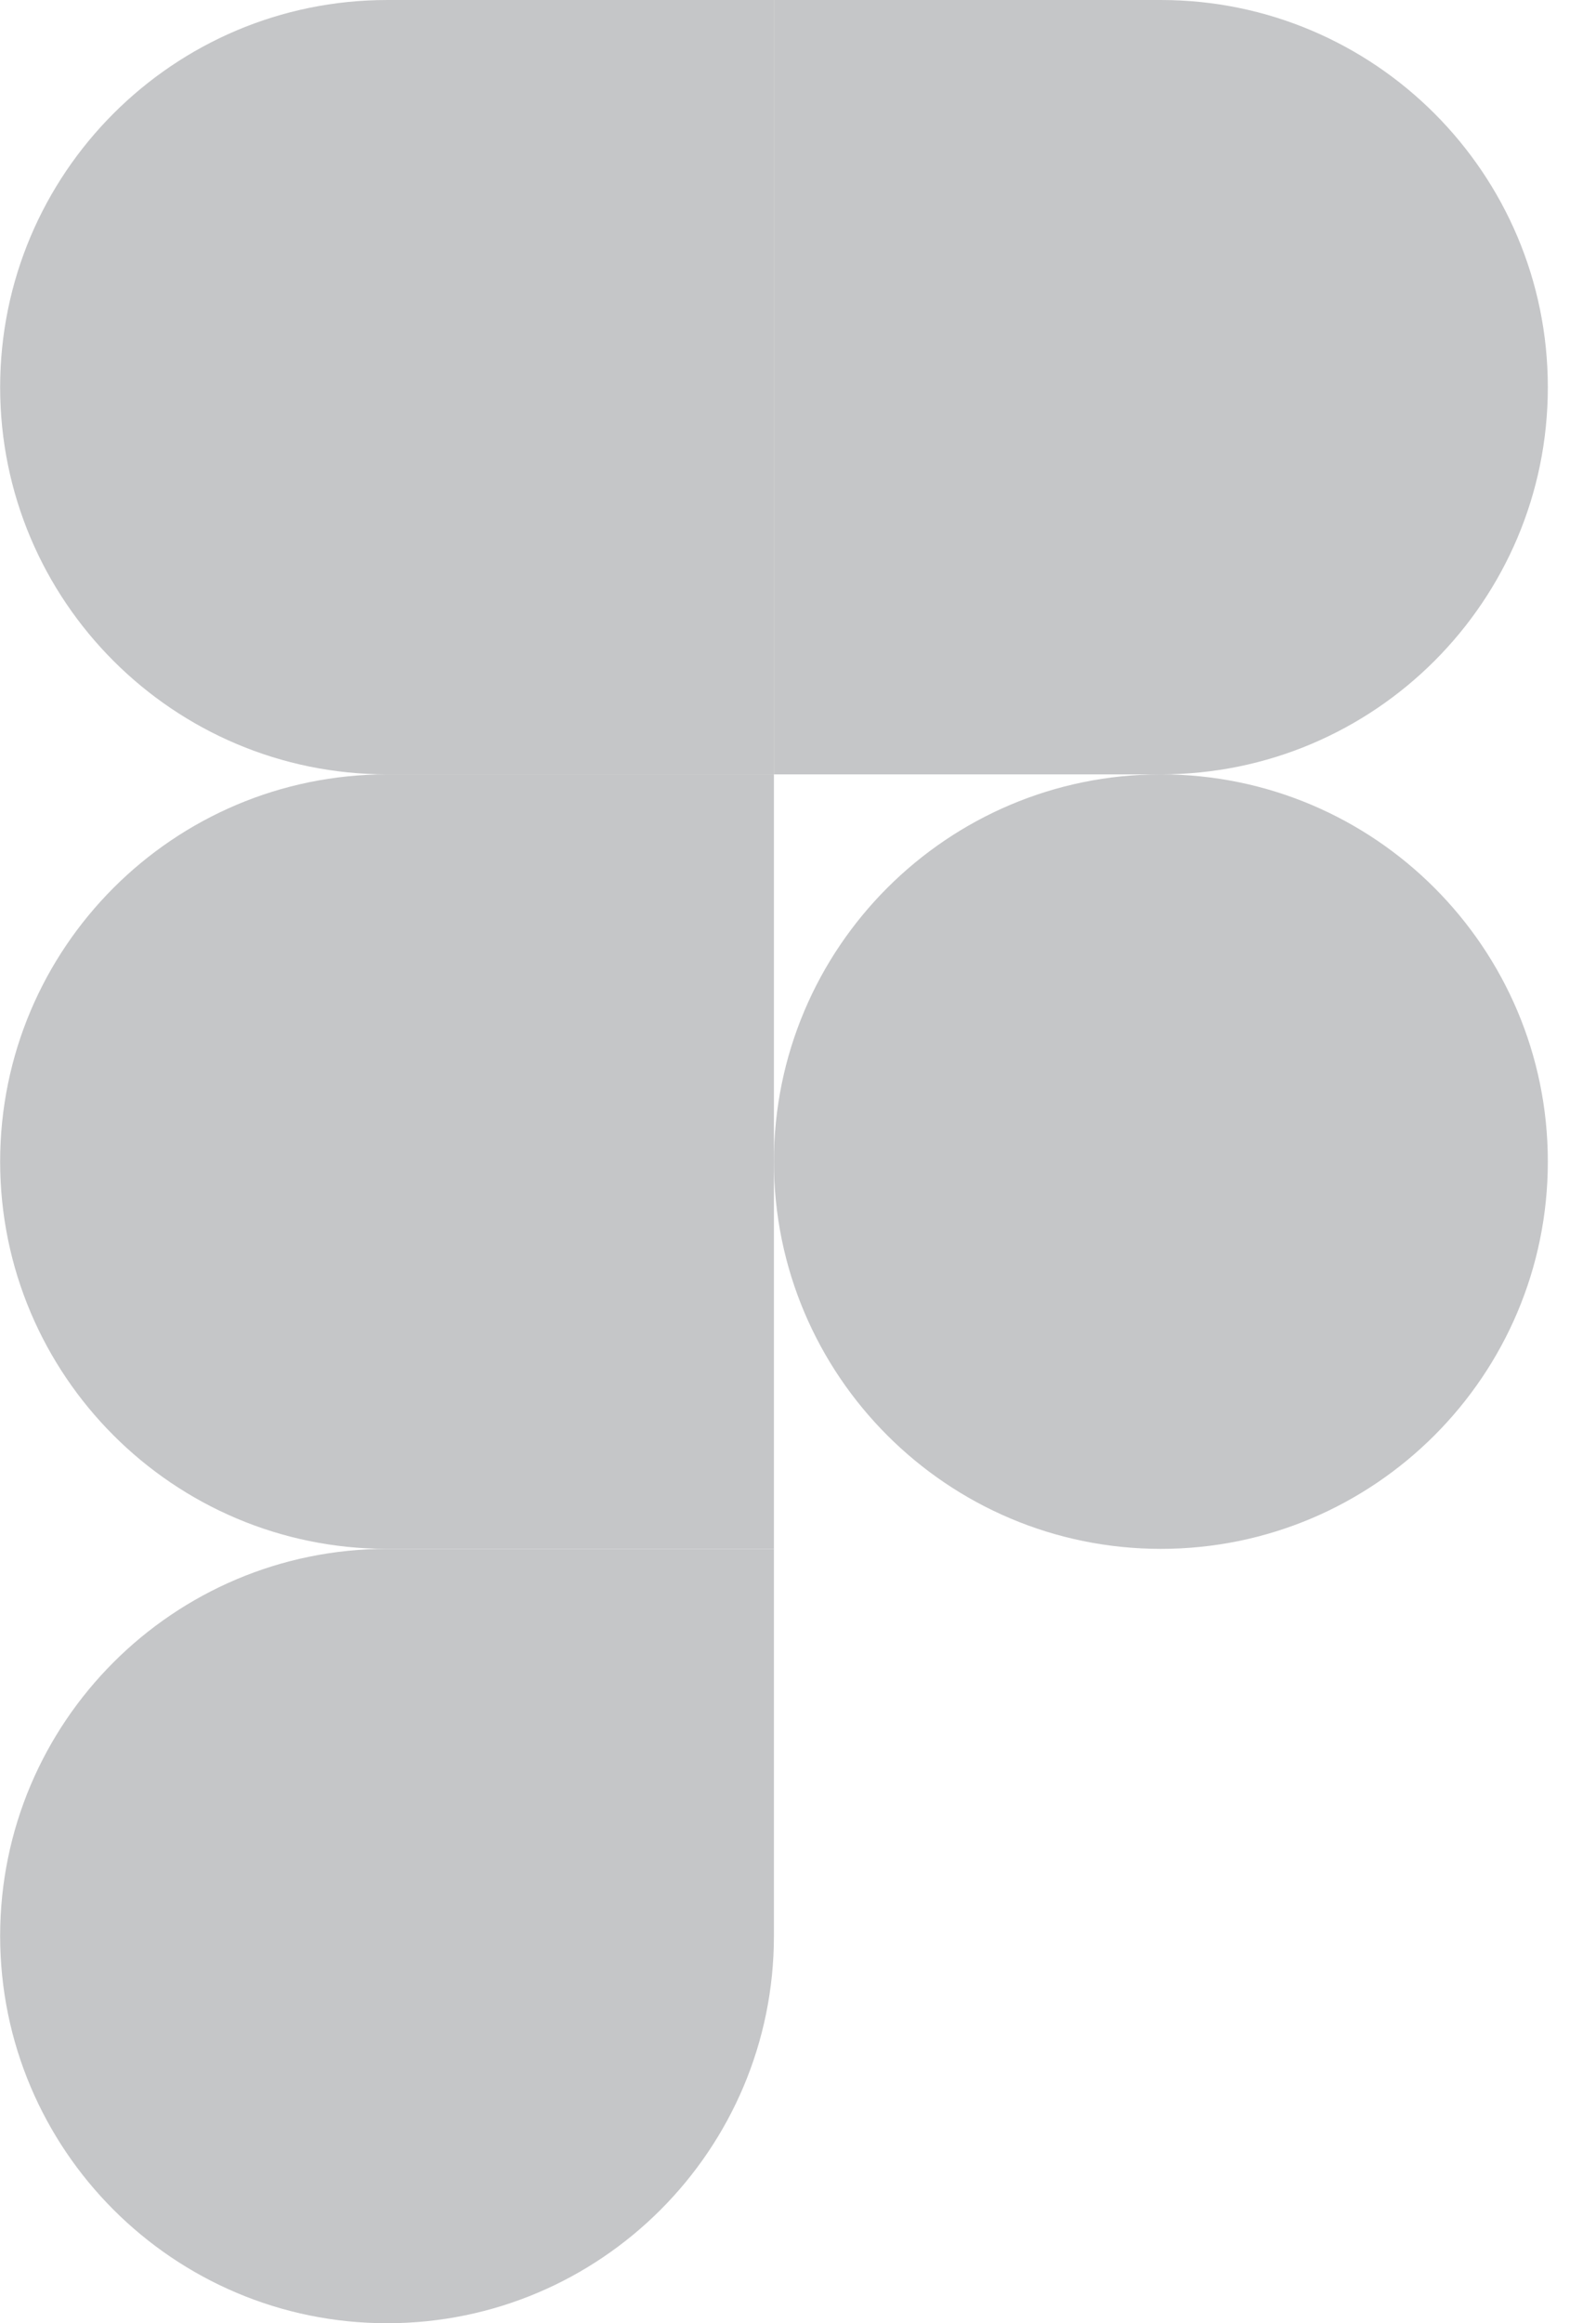 <svg width="11" height="16" viewBox="0 0 11 16" fill="none" xmlns="http://www.w3.org/2000/svg">
<g clip-path="url(#clip0)">
<path d="M2.668 16C4.14 16 5.334 14.805 5.334 13.333V10.667H2.668C1.196 10.667 0.001 11.861 0.001 13.333C0.001 14.805 1.196 16 2.668 16Z" fill="#C5C6C8"/>
<path d="M0.001 8C0.001 6.528 1.196 5.333 2.668 5.333H5.334V10.667H2.668C1.196 10.667 0.001 9.472 0.001 8Z" fill="#C5C6C8"/>
<path d="M0.001 2.667C0.001 1.195 1.196 6.10352e-05 2.668 6.10352e-05H5.335V5.333H2.668C1.196 5.333 0.001 4.139 0.001 2.667Z" fill="#C5C6C8"/>
<path d="M5.334 3.05176e-05H8.001C9.473 3.05176e-05 10.668 1.195 10.668 2.667C10.668 4.139 9.473 5.333 8.001 5.333H5.334V3.05176e-05Z" fill="#C5C6C8"/>
<path d="M10.668 8C10.668 9.472 9.473 10.667 8.001 10.667C6.529 10.667 5.334 9.472 5.334 8C5.334 6.528 6.529 5.333 8.001 5.333C9.473 5.333 10.668 6.528 10.668 8Z" fill="#C5C6C8"/>
</g>
<defs>
<clipPath id="clip0">
<rect width="10.669" height="16" fill="white"/>
</clipPath>
</defs>
</svg>

